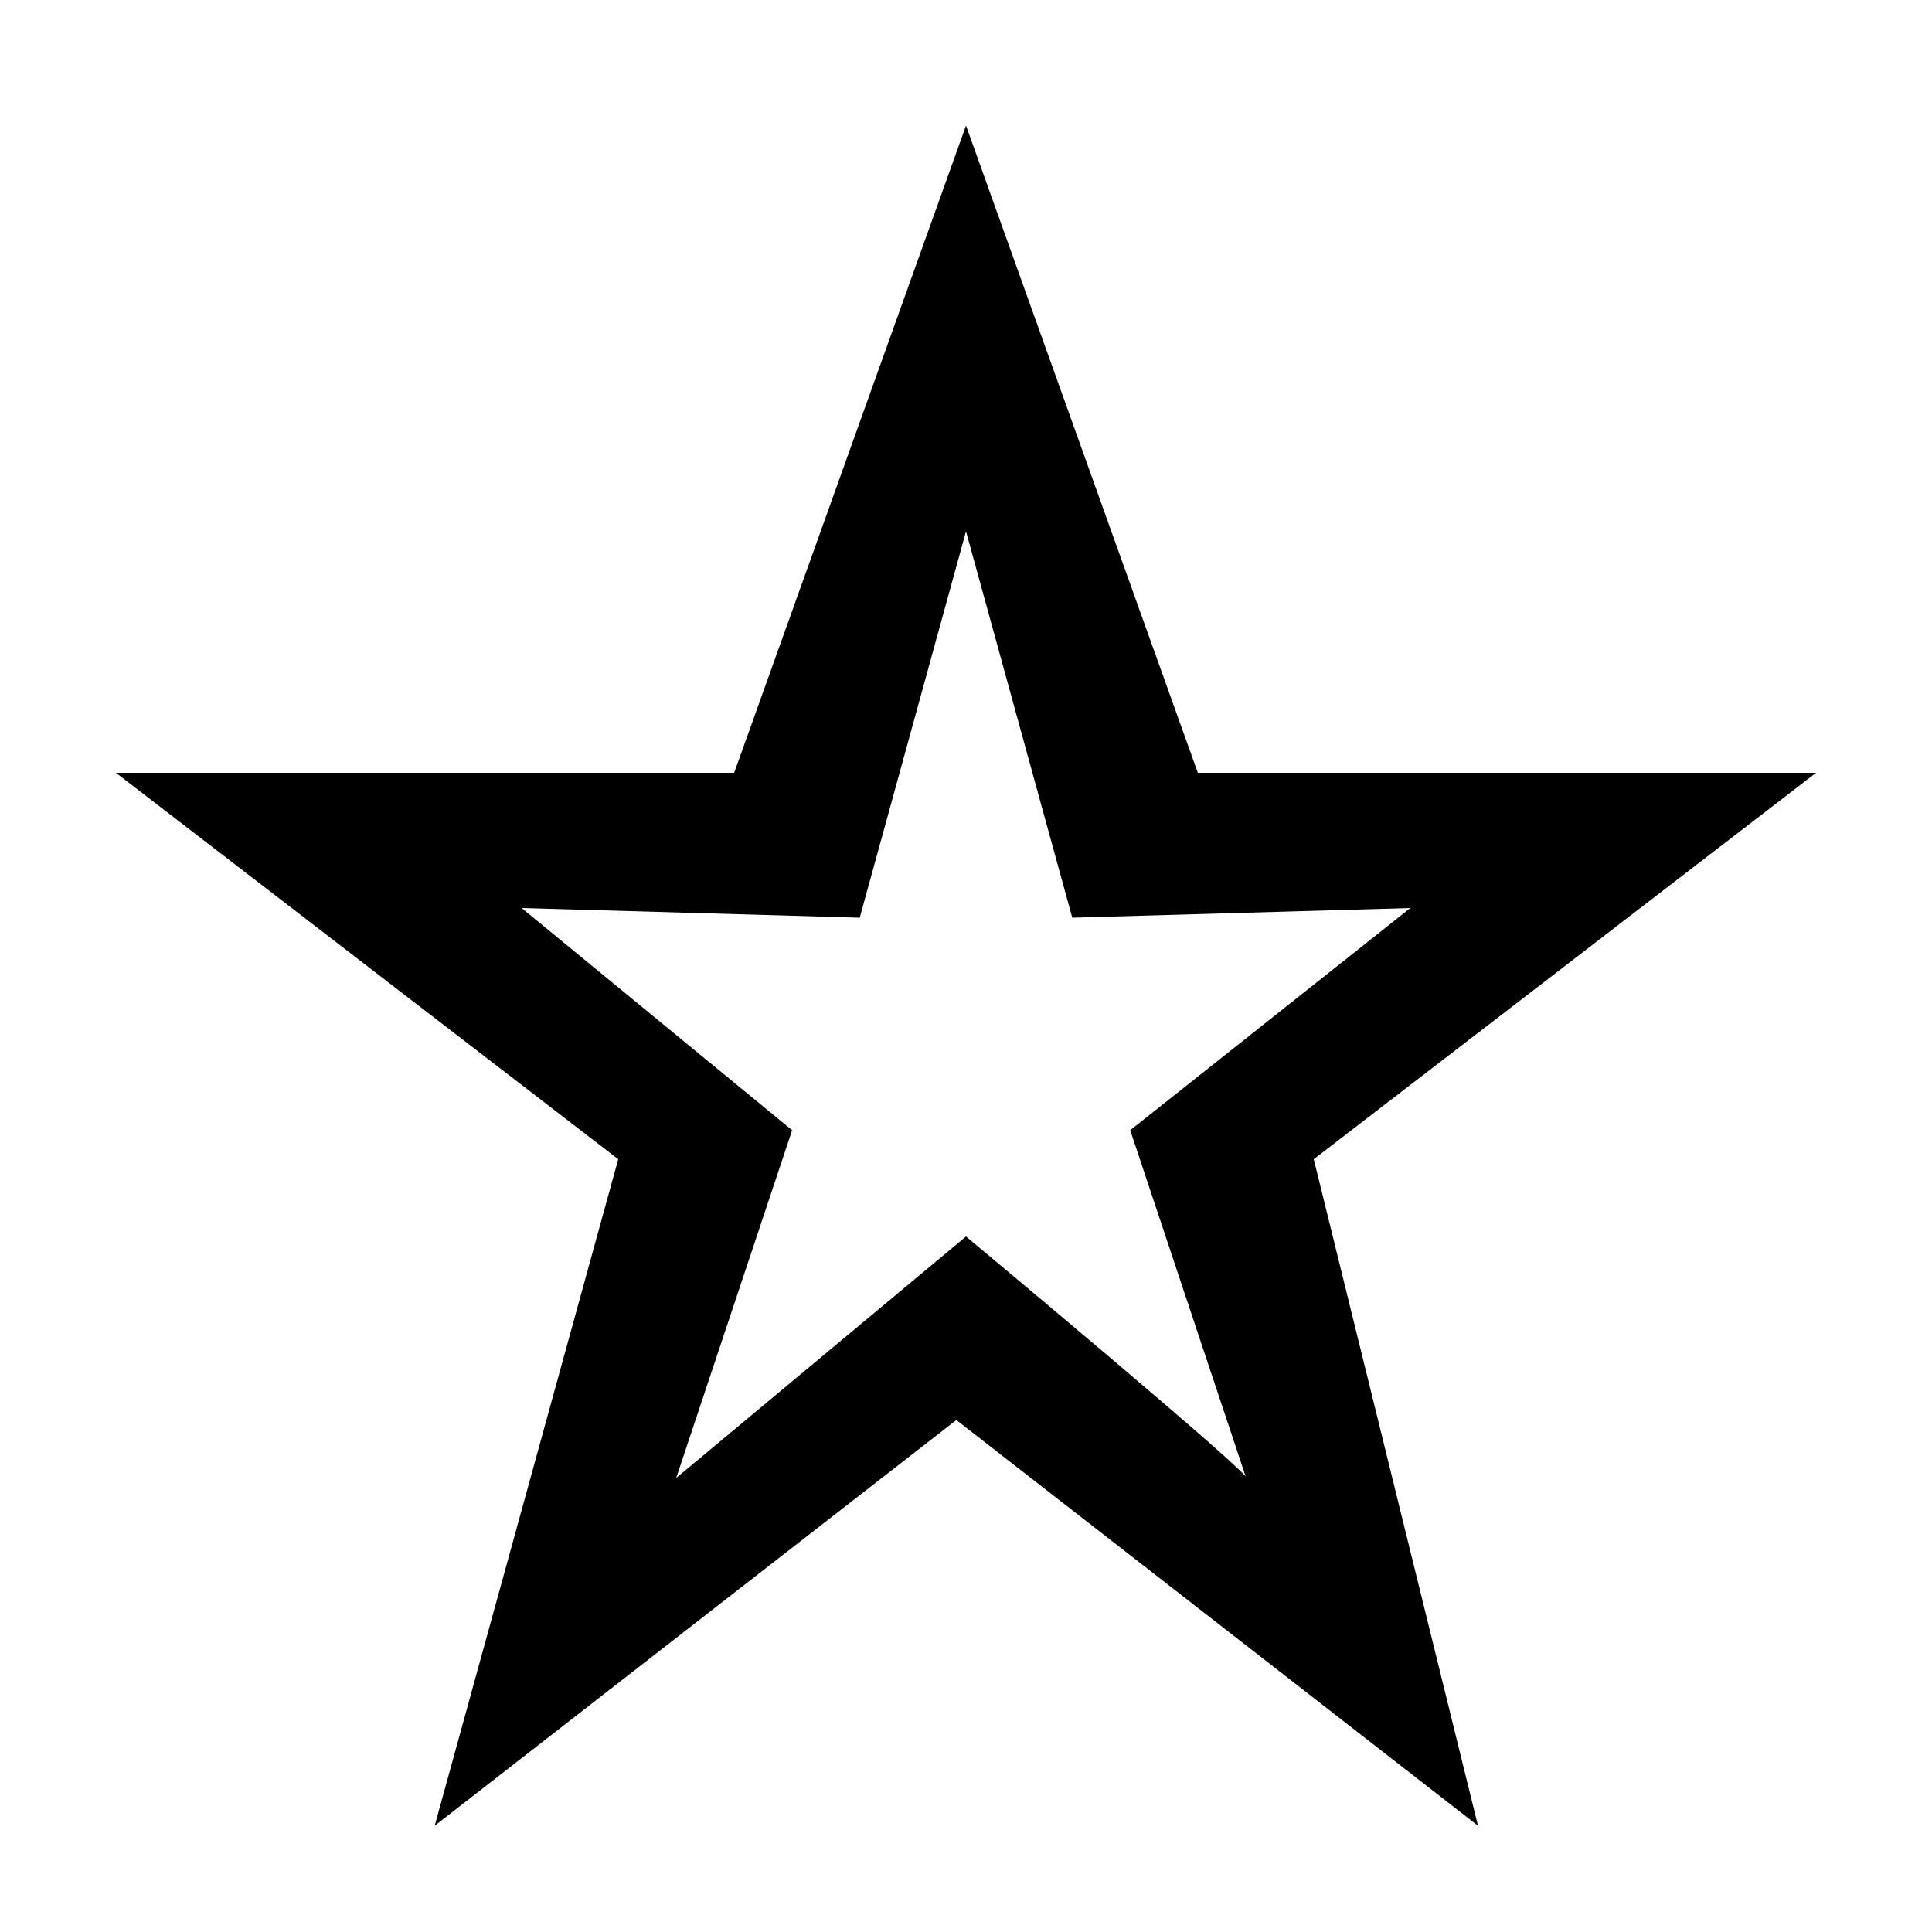 <?xml version="1.0" encoding="utf-8"?>
<!-- Generator: Adobe Illustrator 25.4.1, SVG Export Plug-In . SVG Version: 6.00 Build 0)  -->
<svg version="1.1" id="Layer_1" xmlns="http://www.w3.org/2000/svg" xmlns:xlink="http://www.w3.org/1999/xlink" x="0px" y="0px"
	 viewBox="0 0 20 20" style="enable-background:new 0 0 20 20;" xml:space="preserve">
<path d="M18.8,8h-6.4L10,1.3L7.6,8H1.2L6.4,12l-1.9,6.9l5.4-4.2l5.4,4.2L13.6,12L18.8,8z M10,12.8l-3,2.5l1.2-3.6L5.4,9.4l3.5,0.1
	l1.1-4l1.1,4l3.5-0.1l-2.9,2.3l1.2,3.6C13,15.3,10,12.8,10,12.8z"/>
</svg>
